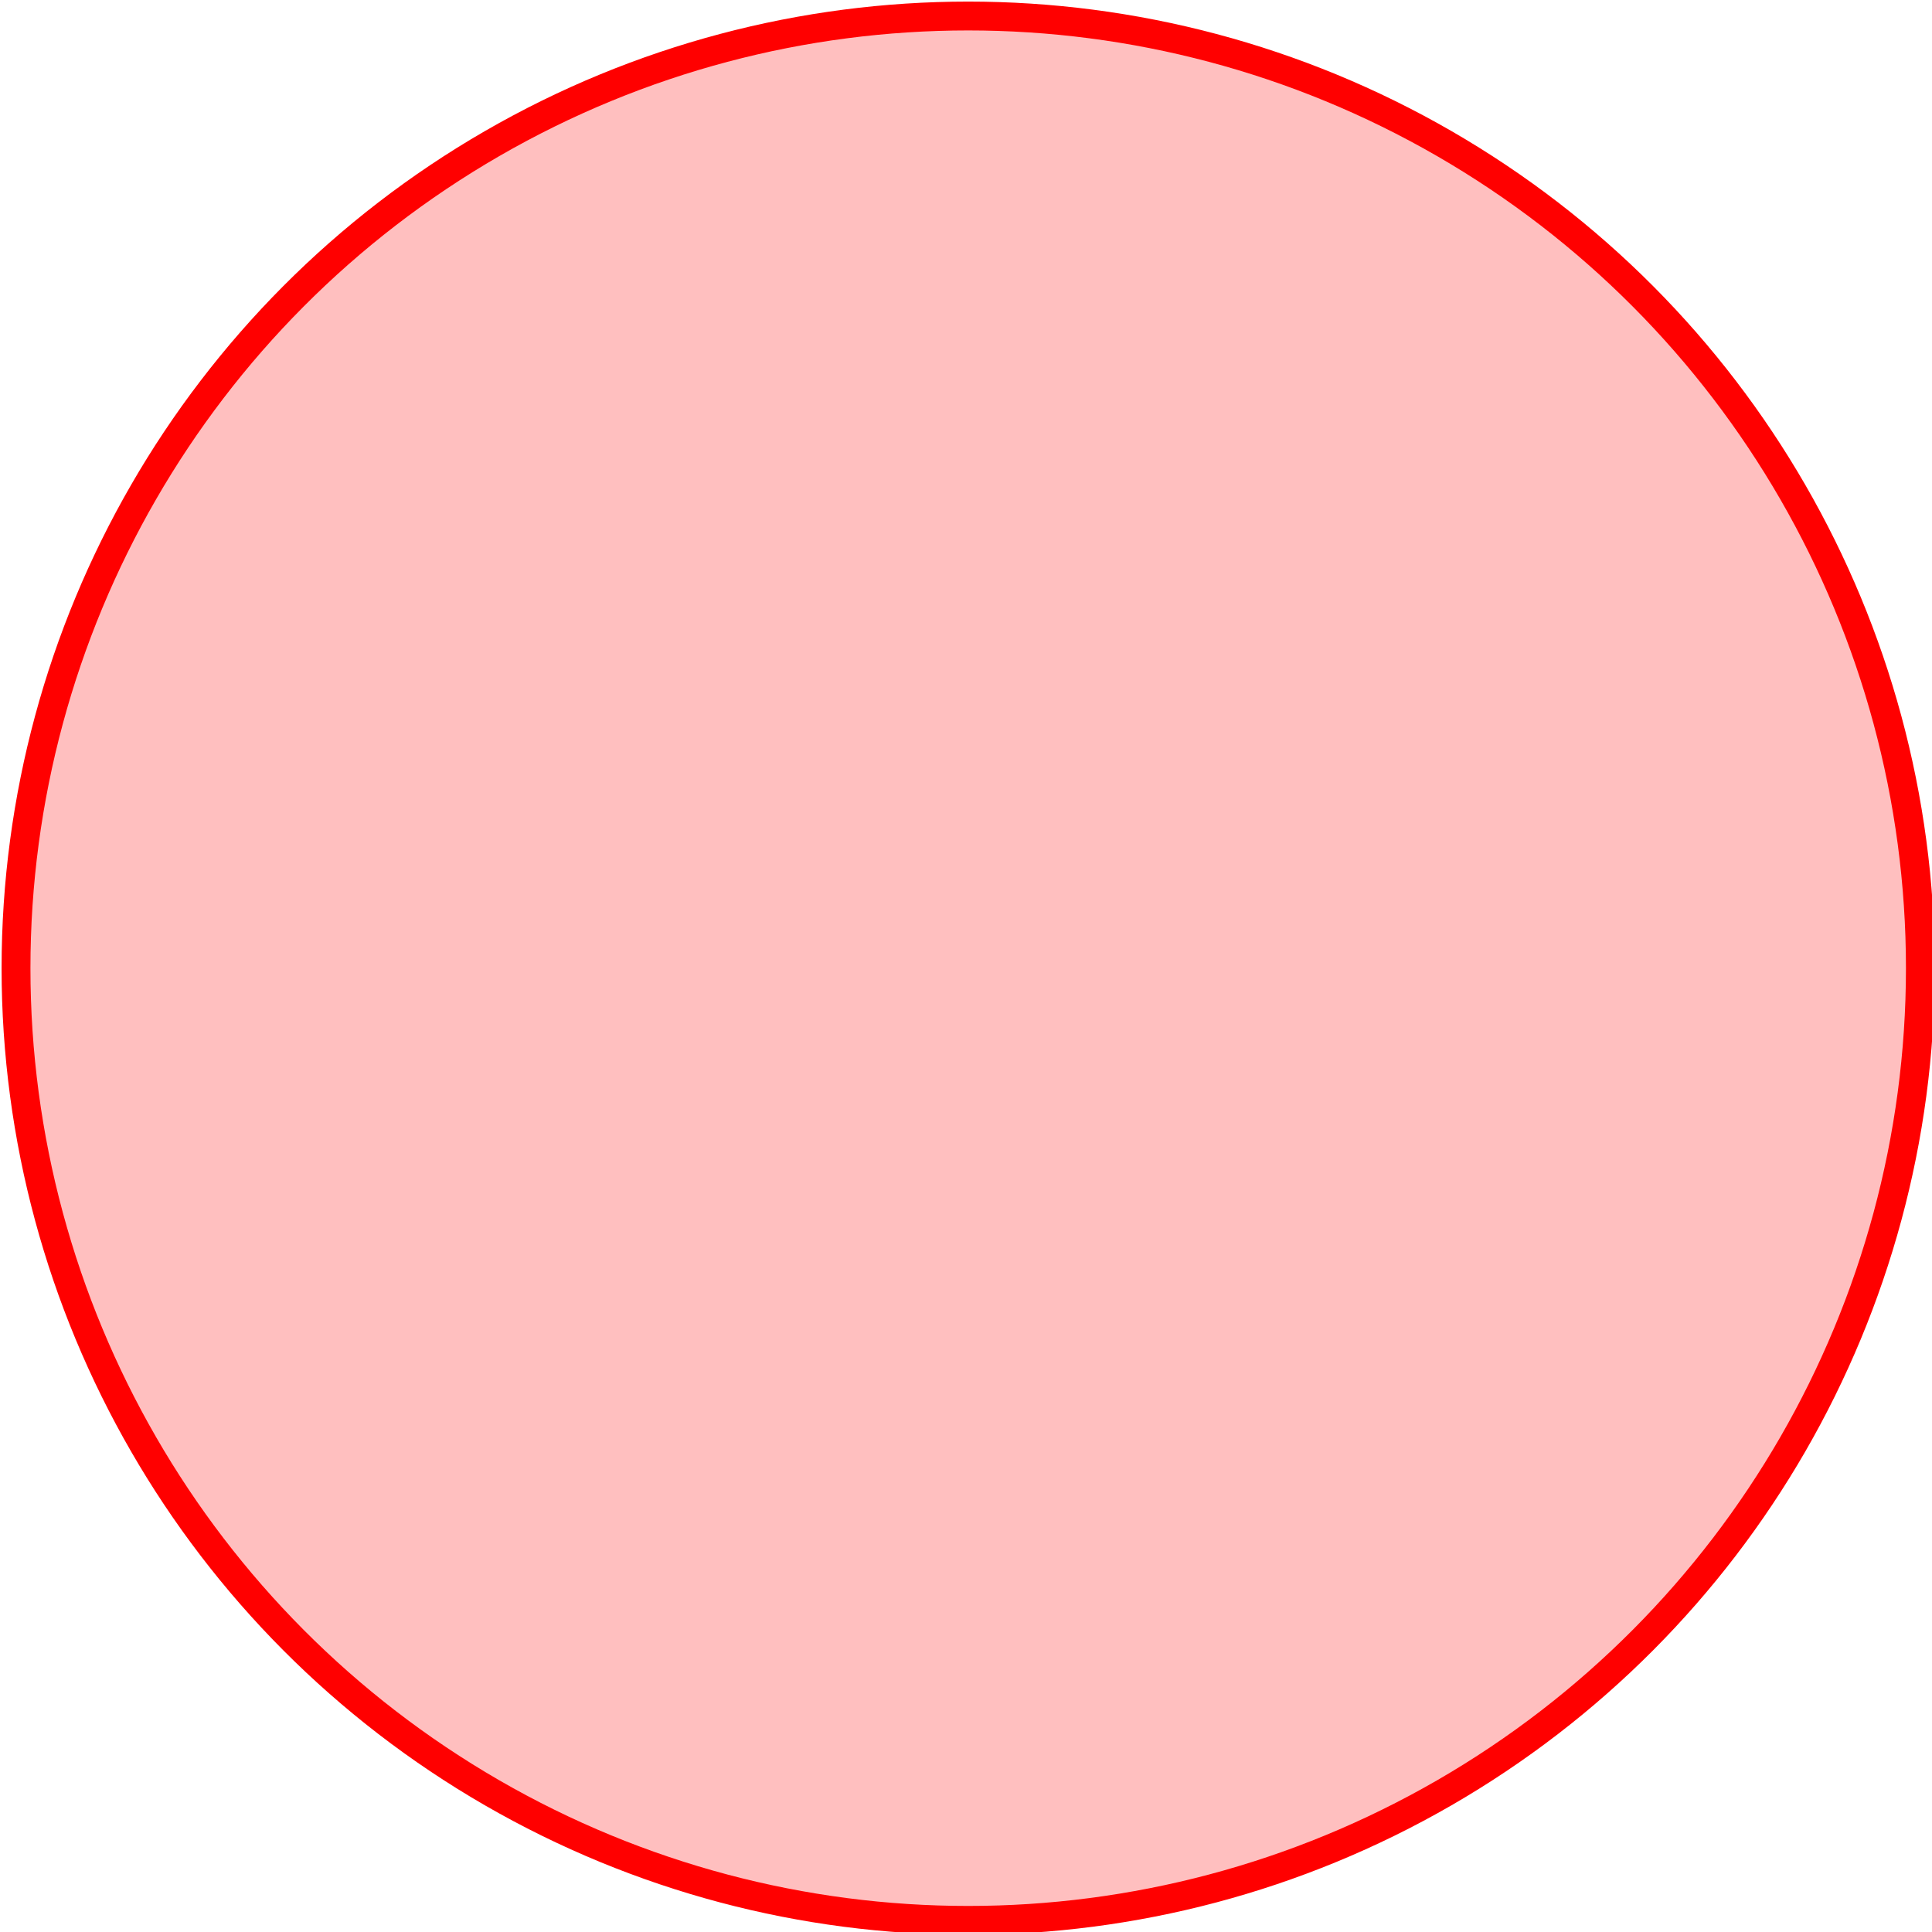 <?xml version="1.0" encoding="UTF-8" standalone="no"?>
<!-- Created with Inkscape (http://www.inkscape.org/) -->

<svg
   width="500"
   height="500"
   viewBox="0 0 125 125"
   version="1.1"
   id="svg5"
   inkscape:version="1.2.2 (732a01da63, 2022-12-09)"
   sodipodi:docname="redcircle_500x500.svg"
   inkscape:export-filename="redcircle_500x500.png"
   inkscape:export-xdpi="95.938911"
   inkscape:export-ydpi="95.938911"
   xmlns:inkscape="http://www.inkscape.org/namespaces/inkscape"
   xmlns:sodipodi="http://sodipodi.sourceforge.net/DTD/sodipodi-0.dtd"
   xmlns="http://www.w3.org/2000/svg"
   xmlns:svg="http://www.w3.org/2000/svg">
  <sodipodi:namedview
     id="namedview7"
     pagecolor="#505050"
     bordercolor="#eeeeee"
     borderopacity="1"
     inkscape:showpageshadow="0"
     inkscape:pageopacity="0"
     inkscape:pagecheckerboard="0"
     inkscape:deskcolor="#505050"
     inkscape:document-units="px"
     showgrid="false"
     showguides="true"
     inkscape:zoom="2.2995113"
     inkscape:cx="323.54701"
     inkscape:cy="219.39445"
     inkscape:window-width="1920"
     inkscape:window-height="1016"
     inkscape:window-x="1285"
     inkscape:window-y="-8"
     inkscape:window-maximized="1"
     inkscape:current-layer="layer1">
    <sodipodi:guide
       position="66.296,177.675"
       orientation="1,0"
       id="guide686"
       inkscape:locked="false" />
    <sodipodi:guide
       position="-52.948,65.996"
       orientation="0,-1"
       id="guide738"
       inkscape:locked="false" />
  </sodipodi:namedview>
  <defs
     id="defs2" />
  <g
     inkscape:label="Layer 1"
     inkscape:groupmode="layer"
     id="layer1">
    <path
       sodipodi:type="star"
       style="display:none;fill:#000000;fill-opacity:0;fill-rule:evenodd;stroke:#000000;stroke-width:0.529;stroke-dasharray:none;stroke-opacity:1"
       id="path792"
       inkscape:flatsided="true"
       sodipodi:sides="12"
       sodipodi:cx="8.4538212"
       sodipodi:cy="8.4816294"
       sodipodi:r1="7.7308111"
       sodipodi:r2="7.4673901"
       sodipodi:arg1="-0.0019355161"
       sodipodi:arg2="0.25986387"
       inkscape:rounded="0"
       inkscape:randomized="0"
       d="M 16.185,8.467 15.156,12.334 12.332,15.169 8.469,16.212 4.601,15.184 1.766,12.36 0.723,8.497 1.751,4.629 4.575,1.794 8.439,0.751 12.306,1.779 15.141,4.603 Z"
       transform="matrix(1.058,0,0,1.058,-0.475,-0.502)" />
    <circle
       style="fill:#ff0000;fill-opacity:0.25;fill-rule:evenodd;stroke:#ff0000;stroke-width:1.867;stroke-dasharray:none;stroke-opacity:1"
       id="path968"
       cx="62.642"
       cy="62.642"
       r="61.606" />
  </g>
</svg>
